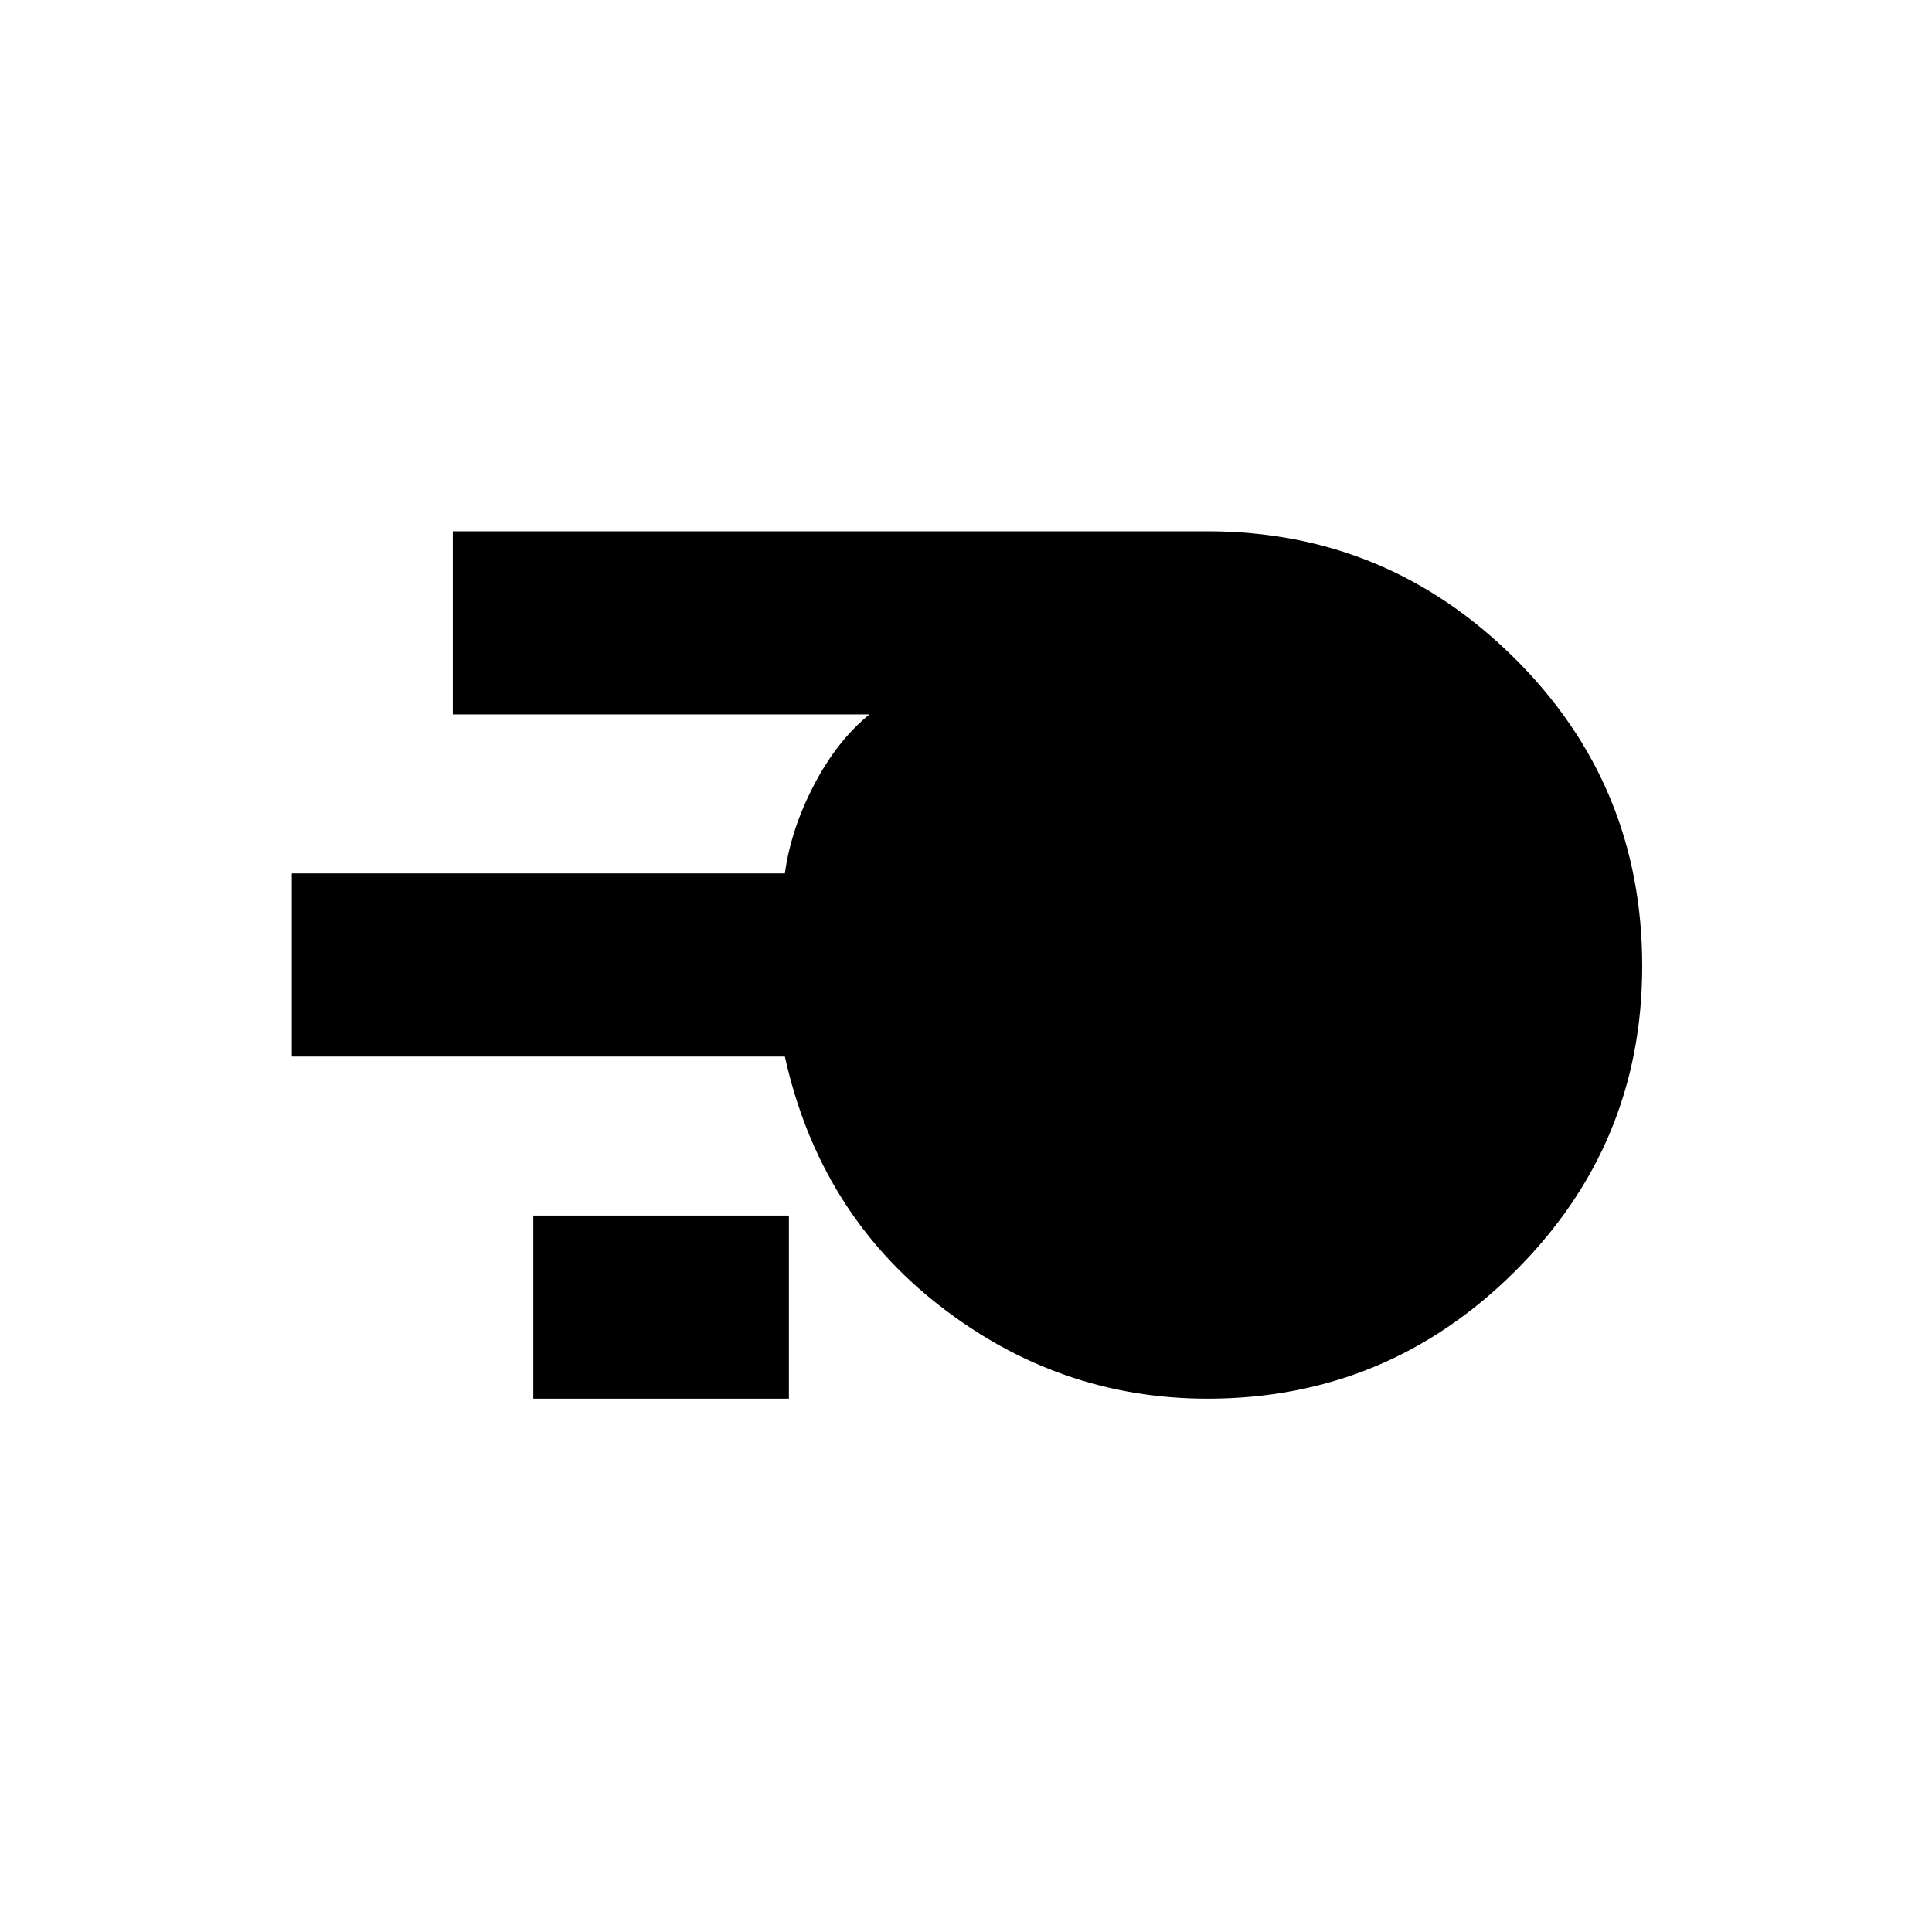 <svg xmlns="http://www.w3.org/2000/svg" height="48" width="48"><path d="M30 34.75q-3.7 0-6.675-2.325Q20.35 30.1 19.5 26.25H7.25V21.7H19.5q.15-1.1.725-2.2t1.375-1.75H11.25V13.2H30q4.45 0 7.625 3.15T40.8 24q0 4.45-3.175 7.6Q34.45 34.75 30 34.75Zm-16.75 0V30.2h6.35v4.55Z"/></svg>